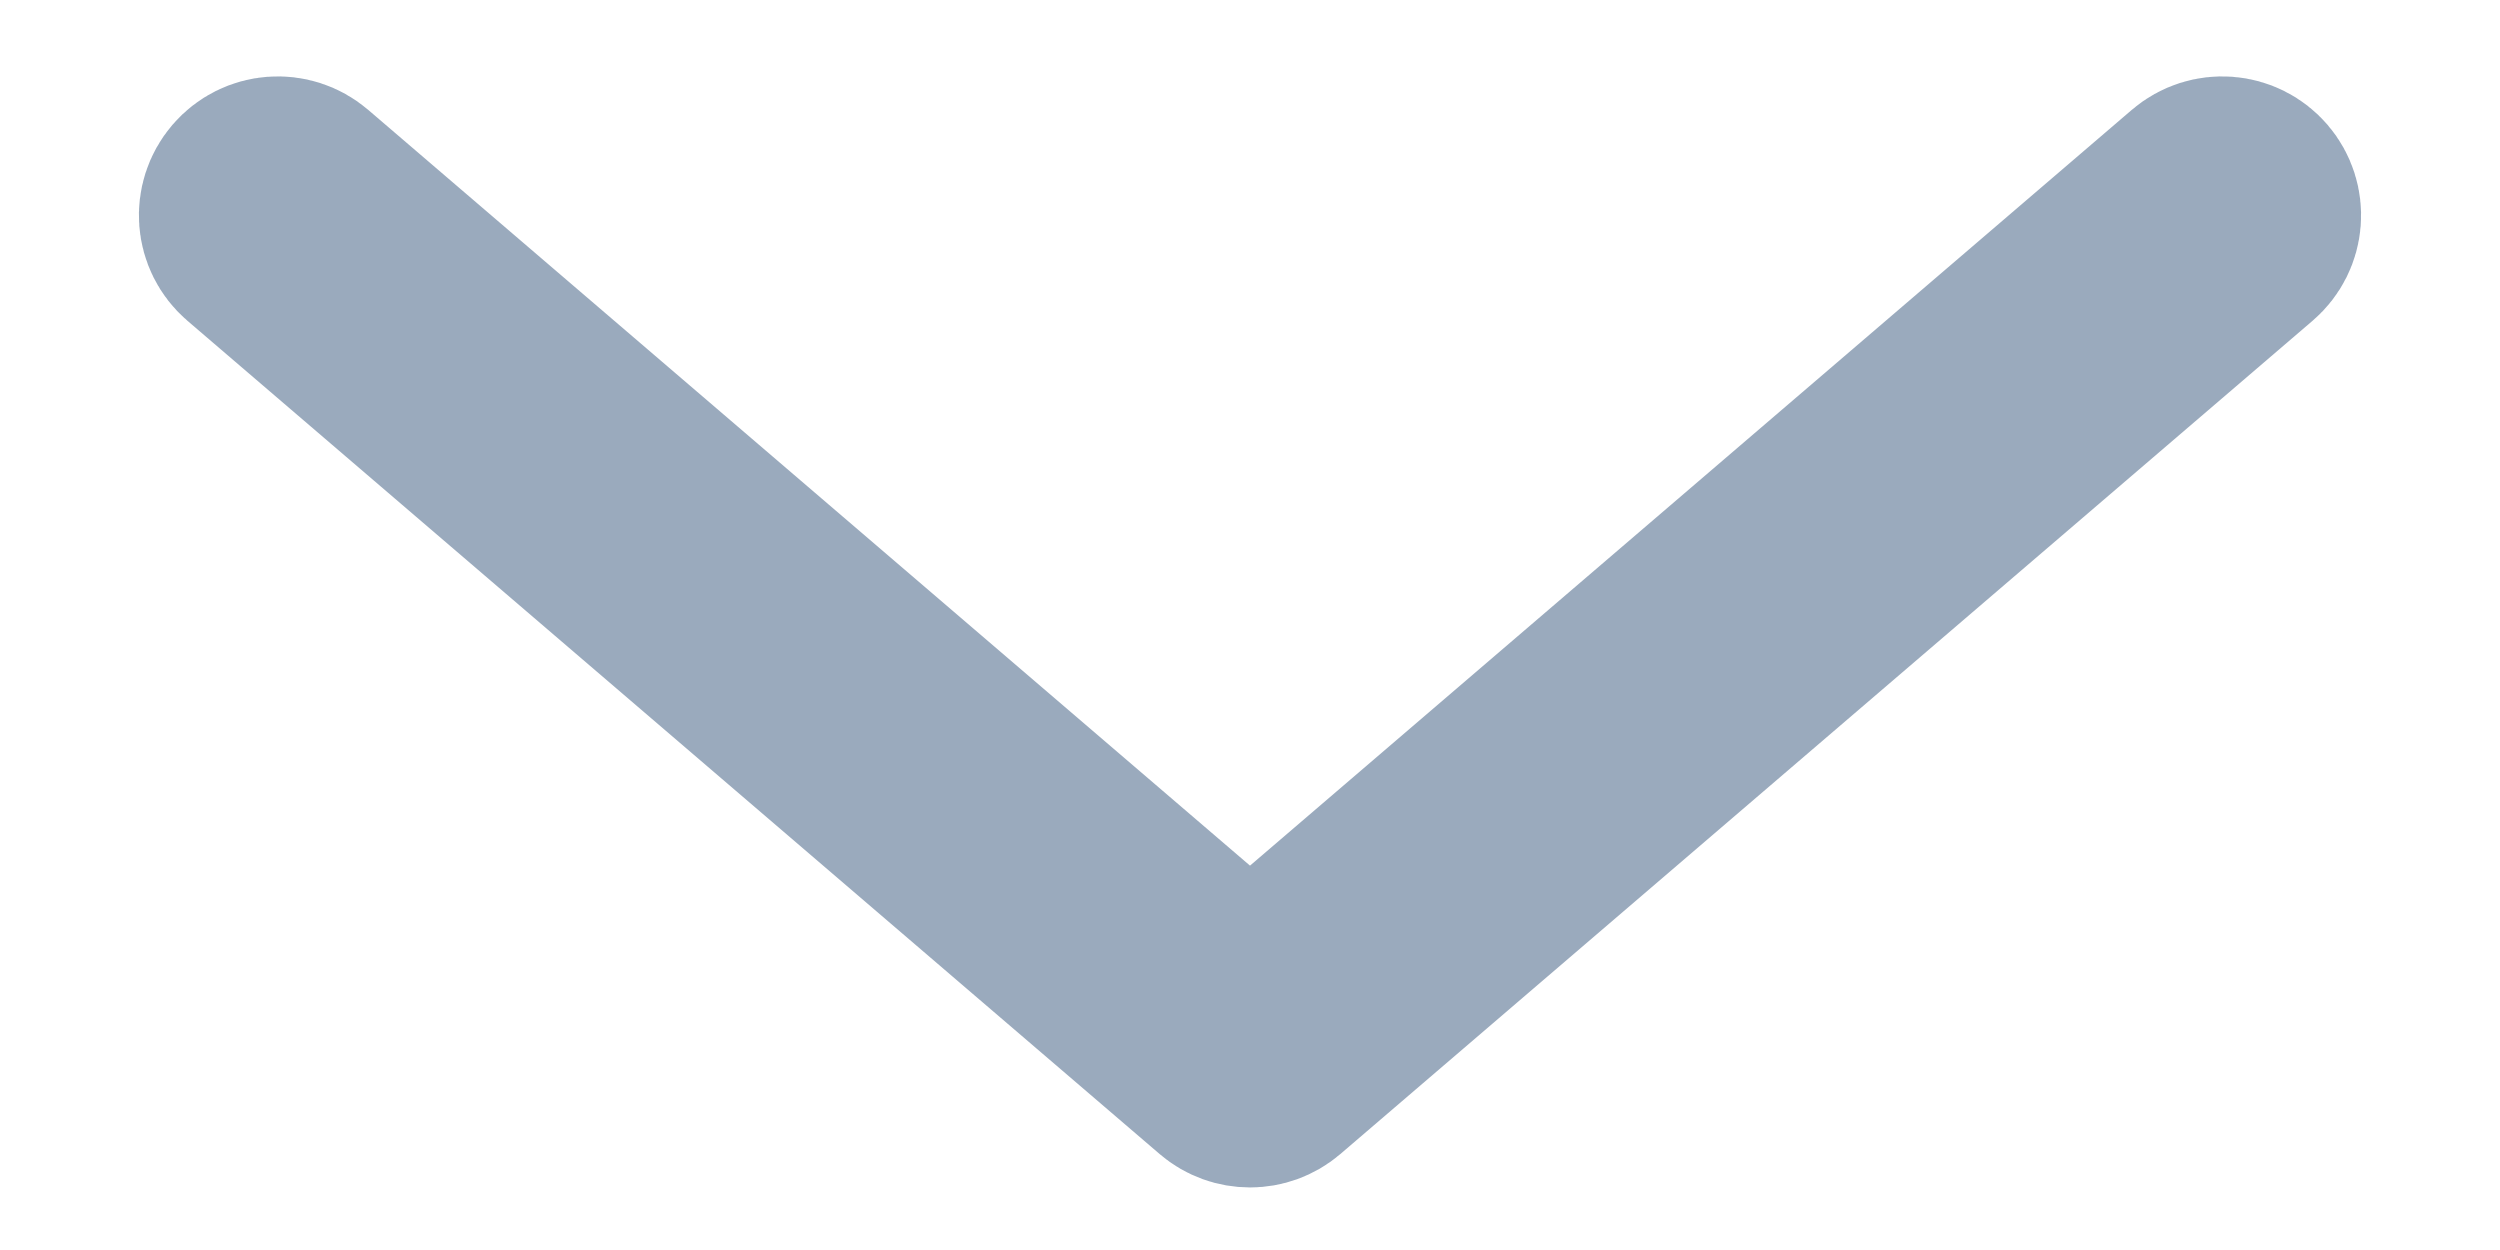 <svg width="12" height="6" viewBox="0 0 12 6" fill="none" xmlns="http://www.w3.org/2000/svg">
<path d="M5.675 4.535L6 4.814L6.325 4.535L10.558 0.907C10.628 0.847 10.733 0.855 10.793 0.925C10.853 0.995 10.845 1.1 10.775 1.16L6.108 5.16C6.046 5.213 5.954 5.213 5.892 5.16L1.225 1.16C1.155 1.1 1.147 0.995 1.207 0.925C1.267 0.855 1.372 0.847 1.442 0.907L5.675 4.535Z" stroke="#9AAABD"/>
</svg>
